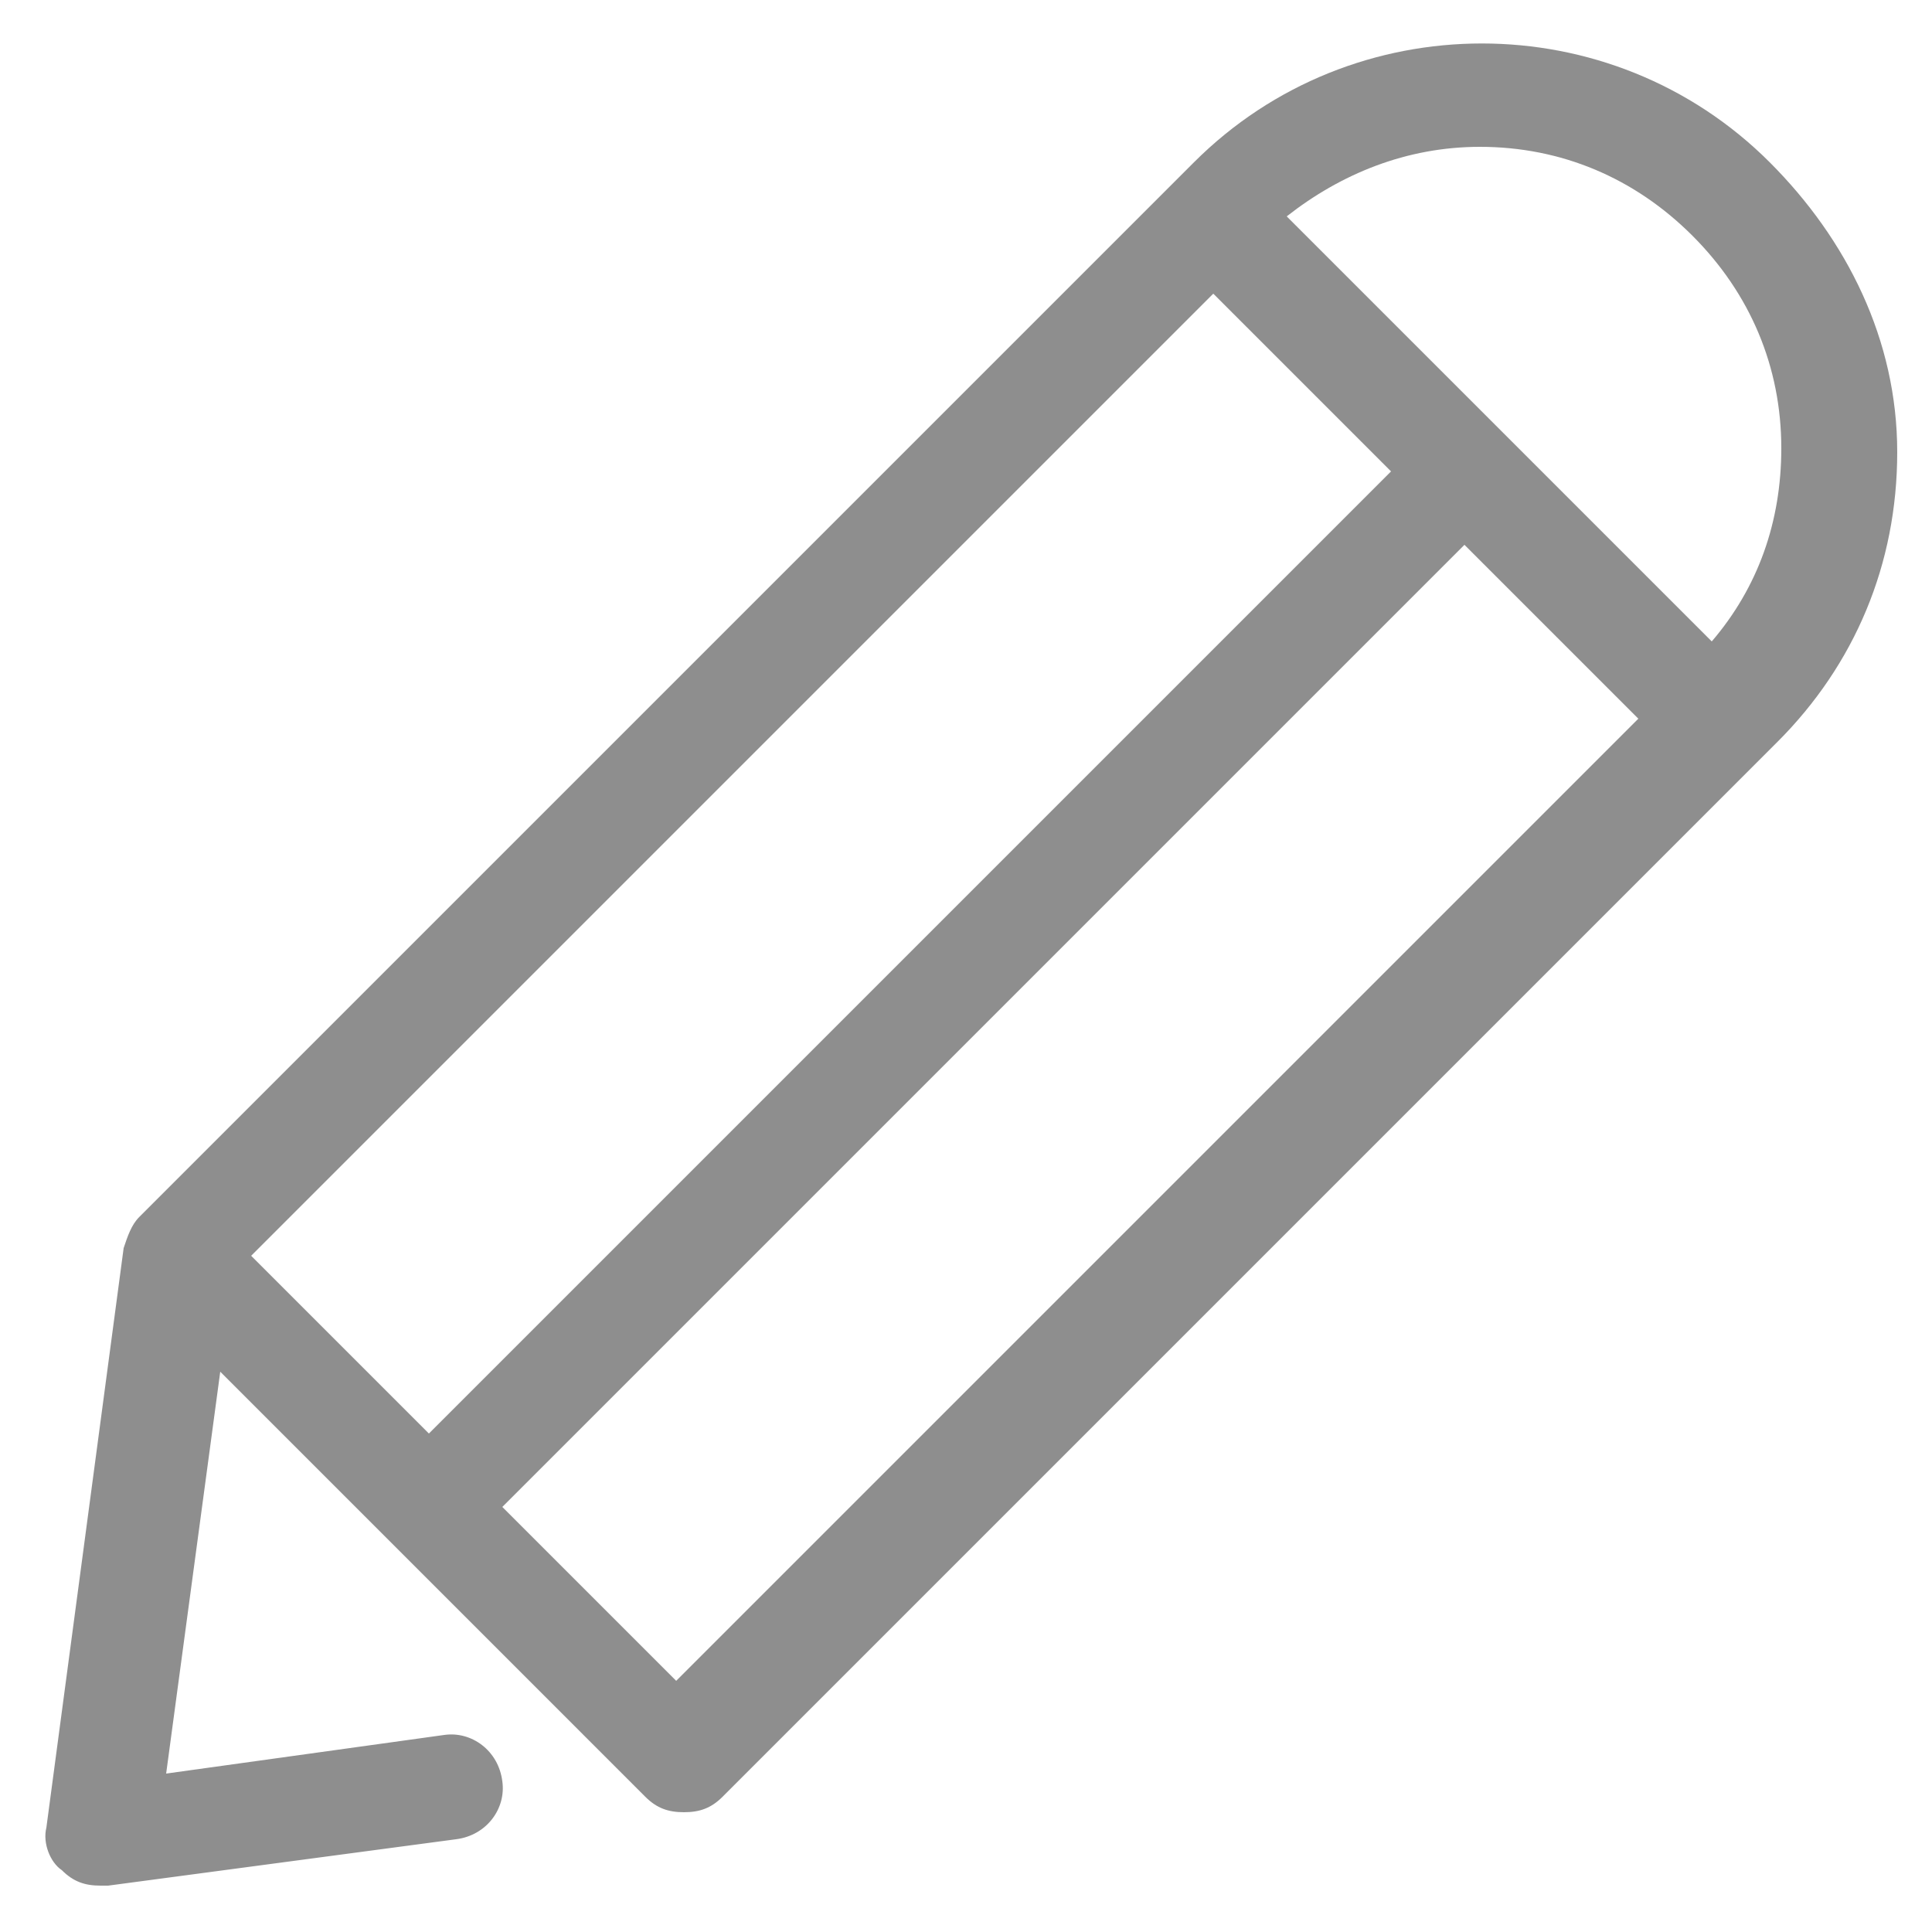 <?xml version="1.0" encoding="utf-8"?>
<!-- Generator: Adobe Illustrator 18.0.0, SVG Export Plug-In . SVG Version: 6.00 Build 0)  -->
<!DOCTYPE svg PUBLIC "-//W3C//DTD SVG 1.1//EN" "http://www.w3.org/Graphics/SVG/1.1/DTD/svg11.dtd">
<svg version="1.1" id="Layer_1" xmlns="http://www.w3.org/2000/svg" xmlns:xlink="http://www.w3.org/1999/xlink" x="0px" y="0px"
	 viewBox="0 0 50 50" enable-background="new 0 0 50 50" xml:space="preserve">
<g>
	<path fill="#8E8E8E" d="M45.8,4.2c-4.1-4.1-10.8-4.1-14.9,0L3.6,31.5c-0.2,0.2-0.3,0.5-0.4,0.8l-2,15c-0.1,0.4,0.1,0.9,0.4,1.1
		c0.3,0.3,0.6,0.4,1,0.4c0.1,0,0.1,0,0.2,0l9-1.2c0.8-0.1,1.3-0.8,1.2-1.5c-0.1-0.8-0.8-1.3-1.5-1.2l-7.2,1l1.4-10.4l11,11
		c0.3,0.3,0.6,0.4,1,0.4c0.4,0,0.7-0.1,1-0.4l27.3-27.3c2-2,3.1-4.6,3.1-7.5S47.8,6.2,45.8,4.2z M31.4,7.6l4.6,4.6L11.1,37.1
		l-4.6-4.6L31.4,7.6z M17.5,43.5L13,39l24.9-24.9l4.5,4.5L17.5,43.5z M44.3,16.6l-11-11c1.4-1.1,3.1-1.8,5-1.8c2.1,0,4,0.8,5.5,2.3
		c1.5,1.5,2.3,3.4,2.3,5.5C46.1,13.5,45.5,15.2,44.3,16.6z"/>
</g>
</svg>
